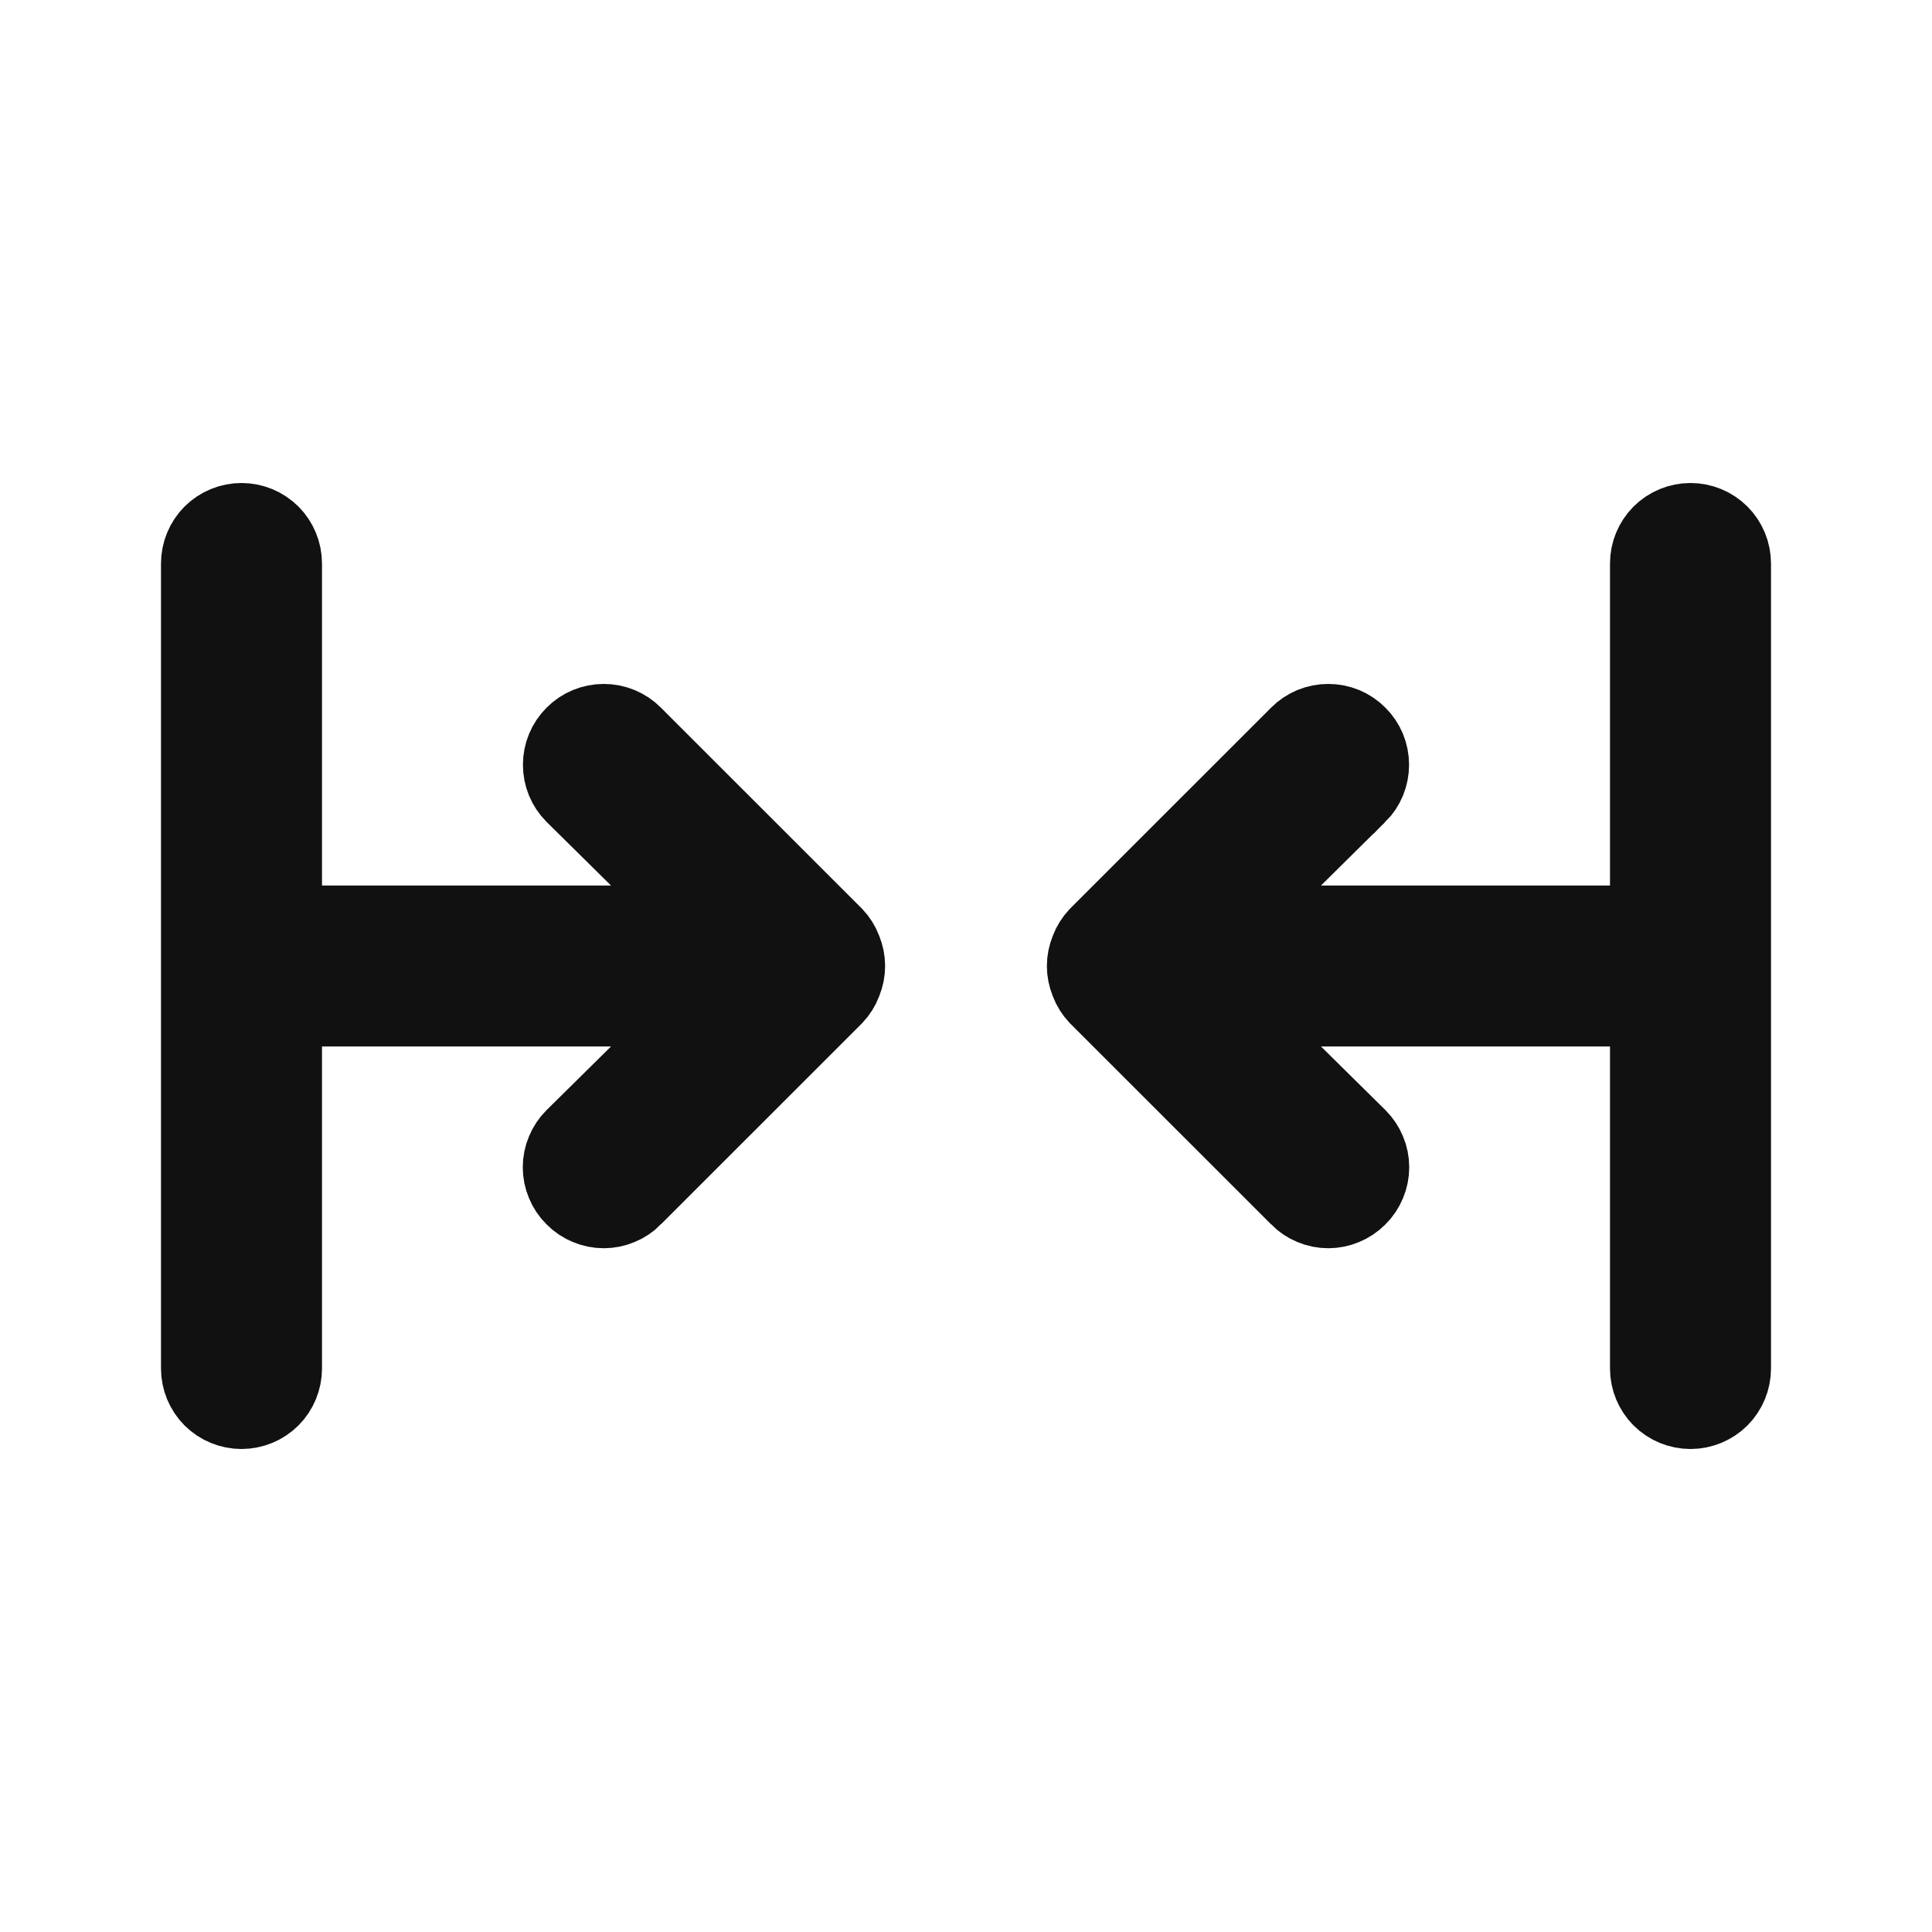 <svg width="24" height="24" viewBox="0 0 24 24" fill="none" xmlns="http://www.w3.org/2000/svg">
<path d="M7.59 11.5H8.808L7.941 10.644L7.143 9.856C7.096 9.809 7.059 9.754 7.034 9.693C7.009 9.632 6.996 9.566 6.996 9.5C6.996 9.366 7.049 9.238 7.144 9.144C7.238 9.049 7.366 8.996 7.5 8.996C7.634 8.996 7.762 9.049 7.856 9.144L10.352 11.639C10.396 11.686 10.431 11.741 10.454 11.801L10.454 11.801L10.457 11.81C10.508 11.932 10.508 12.068 10.457 12.19L10.457 12.19L10.454 12.199C10.431 12.259 10.396 12.314 10.352 12.361L7.856 14.856L7.855 14.858C7.809 14.905 7.753 14.942 7.692 14.967C7.631 14.993 7.566 15.006 7.5 15.006C7.434 15.006 7.369 14.993 7.308 14.967C7.247 14.942 7.191 14.905 7.145 14.858L7.142 14.855C7.095 14.809 7.058 14.753 7.033 14.692C7.007 14.631 6.994 14.566 6.994 14.5C6.994 14.434 7.007 14.369 7.033 14.308C7.058 14.247 7.095 14.192 7.142 14.145C7.142 14.145 7.142 14.145 7.142 14.145L7.941 13.356L8.808 12.5H7.59H4H3.5V13V17C3.5 17.133 3.447 17.26 3.354 17.354C3.26 17.447 3.133 17.5 3 17.5C2.867 17.5 2.74 17.447 2.646 17.354C2.553 17.26 2.5 17.133 2.5 17V7C2.5 6.867 2.553 6.74 2.646 6.646C2.74 6.553 2.867 6.5 3 6.5C3.133 6.5 3.26 6.553 3.354 6.646C3.447 6.74 3.5 6.867 3.5 7V11V11.5H4H7.59ZM20 11.5H20.5V11V7C20.5 6.867 20.553 6.74 20.646 6.646C20.74 6.553 20.867 6.5 21 6.5C21.133 6.5 21.26 6.553 21.354 6.646C21.447 6.74 21.5 6.867 21.5 7V17C21.5 17.133 21.447 17.26 21.354 17.354C21.26 17.447 21.133 17.5 21 17.5C20.867 17.5 20.74 17.447 20.646 17.354C20.553 17.26 20.5 17.133 20.5 17V13V12.5H20H16.41H15.192L16.059 13.356L16.858 14.145C16.858 14.145 16.858 14.145 16.858 14.145C16.905 14.192 16.942 14.247 16.967 14.308C16.993 14.369 17.006 14.434 17.006 14.5C17.006 14.566 16.993 14.631 16.967 14.692C16.942 14.753 16.905 14.809 16.858 14.855L16.855 14.858C16.808 14.905 16.753 14.942 16.692 14.967C16.631 14.993 16.566 15.006 16.5 15.006C16.434 15.006 16.369 14.993 16.308 14.967C16.247 14.942 16.192 14.905 16.145 14.858L16.144 14.856L13.648 12.361C13.604 12.314 13.569 12.259 13.546 12.199L13.546 12.199L13.543 12.19C13.492 12.068 13.492 11.932 13.543 11.81L13.543 11.81L13.546 11.801C13.569 11.741 13.604 11.686 13.648 11.639L16.144 9.144C16.19 9.097 16.246 9.06 16.307 9.034C16.368 9.009 16.434 8.996 16.5 8.996C16.566 8.996 16.632 9.009 16.693 9.034C16.754 9.06 16.81 9.097 16.856 9.144C16.903 9.19 16.94 9.246 16.966 9.307C16.991 9.368 17.004 9.434 17.004 9.5C17.004 9.566 16.991 9.632 16.966 9.693C16.941 9.754 16.904 9.809 16.857 9.856C16.857 9.856 16.857 9.856 16.856 9.856L16.059 10.644L15.192 11.5H16.41H20Z" fill="#111111" stroke="#111111"/>
</svg>
